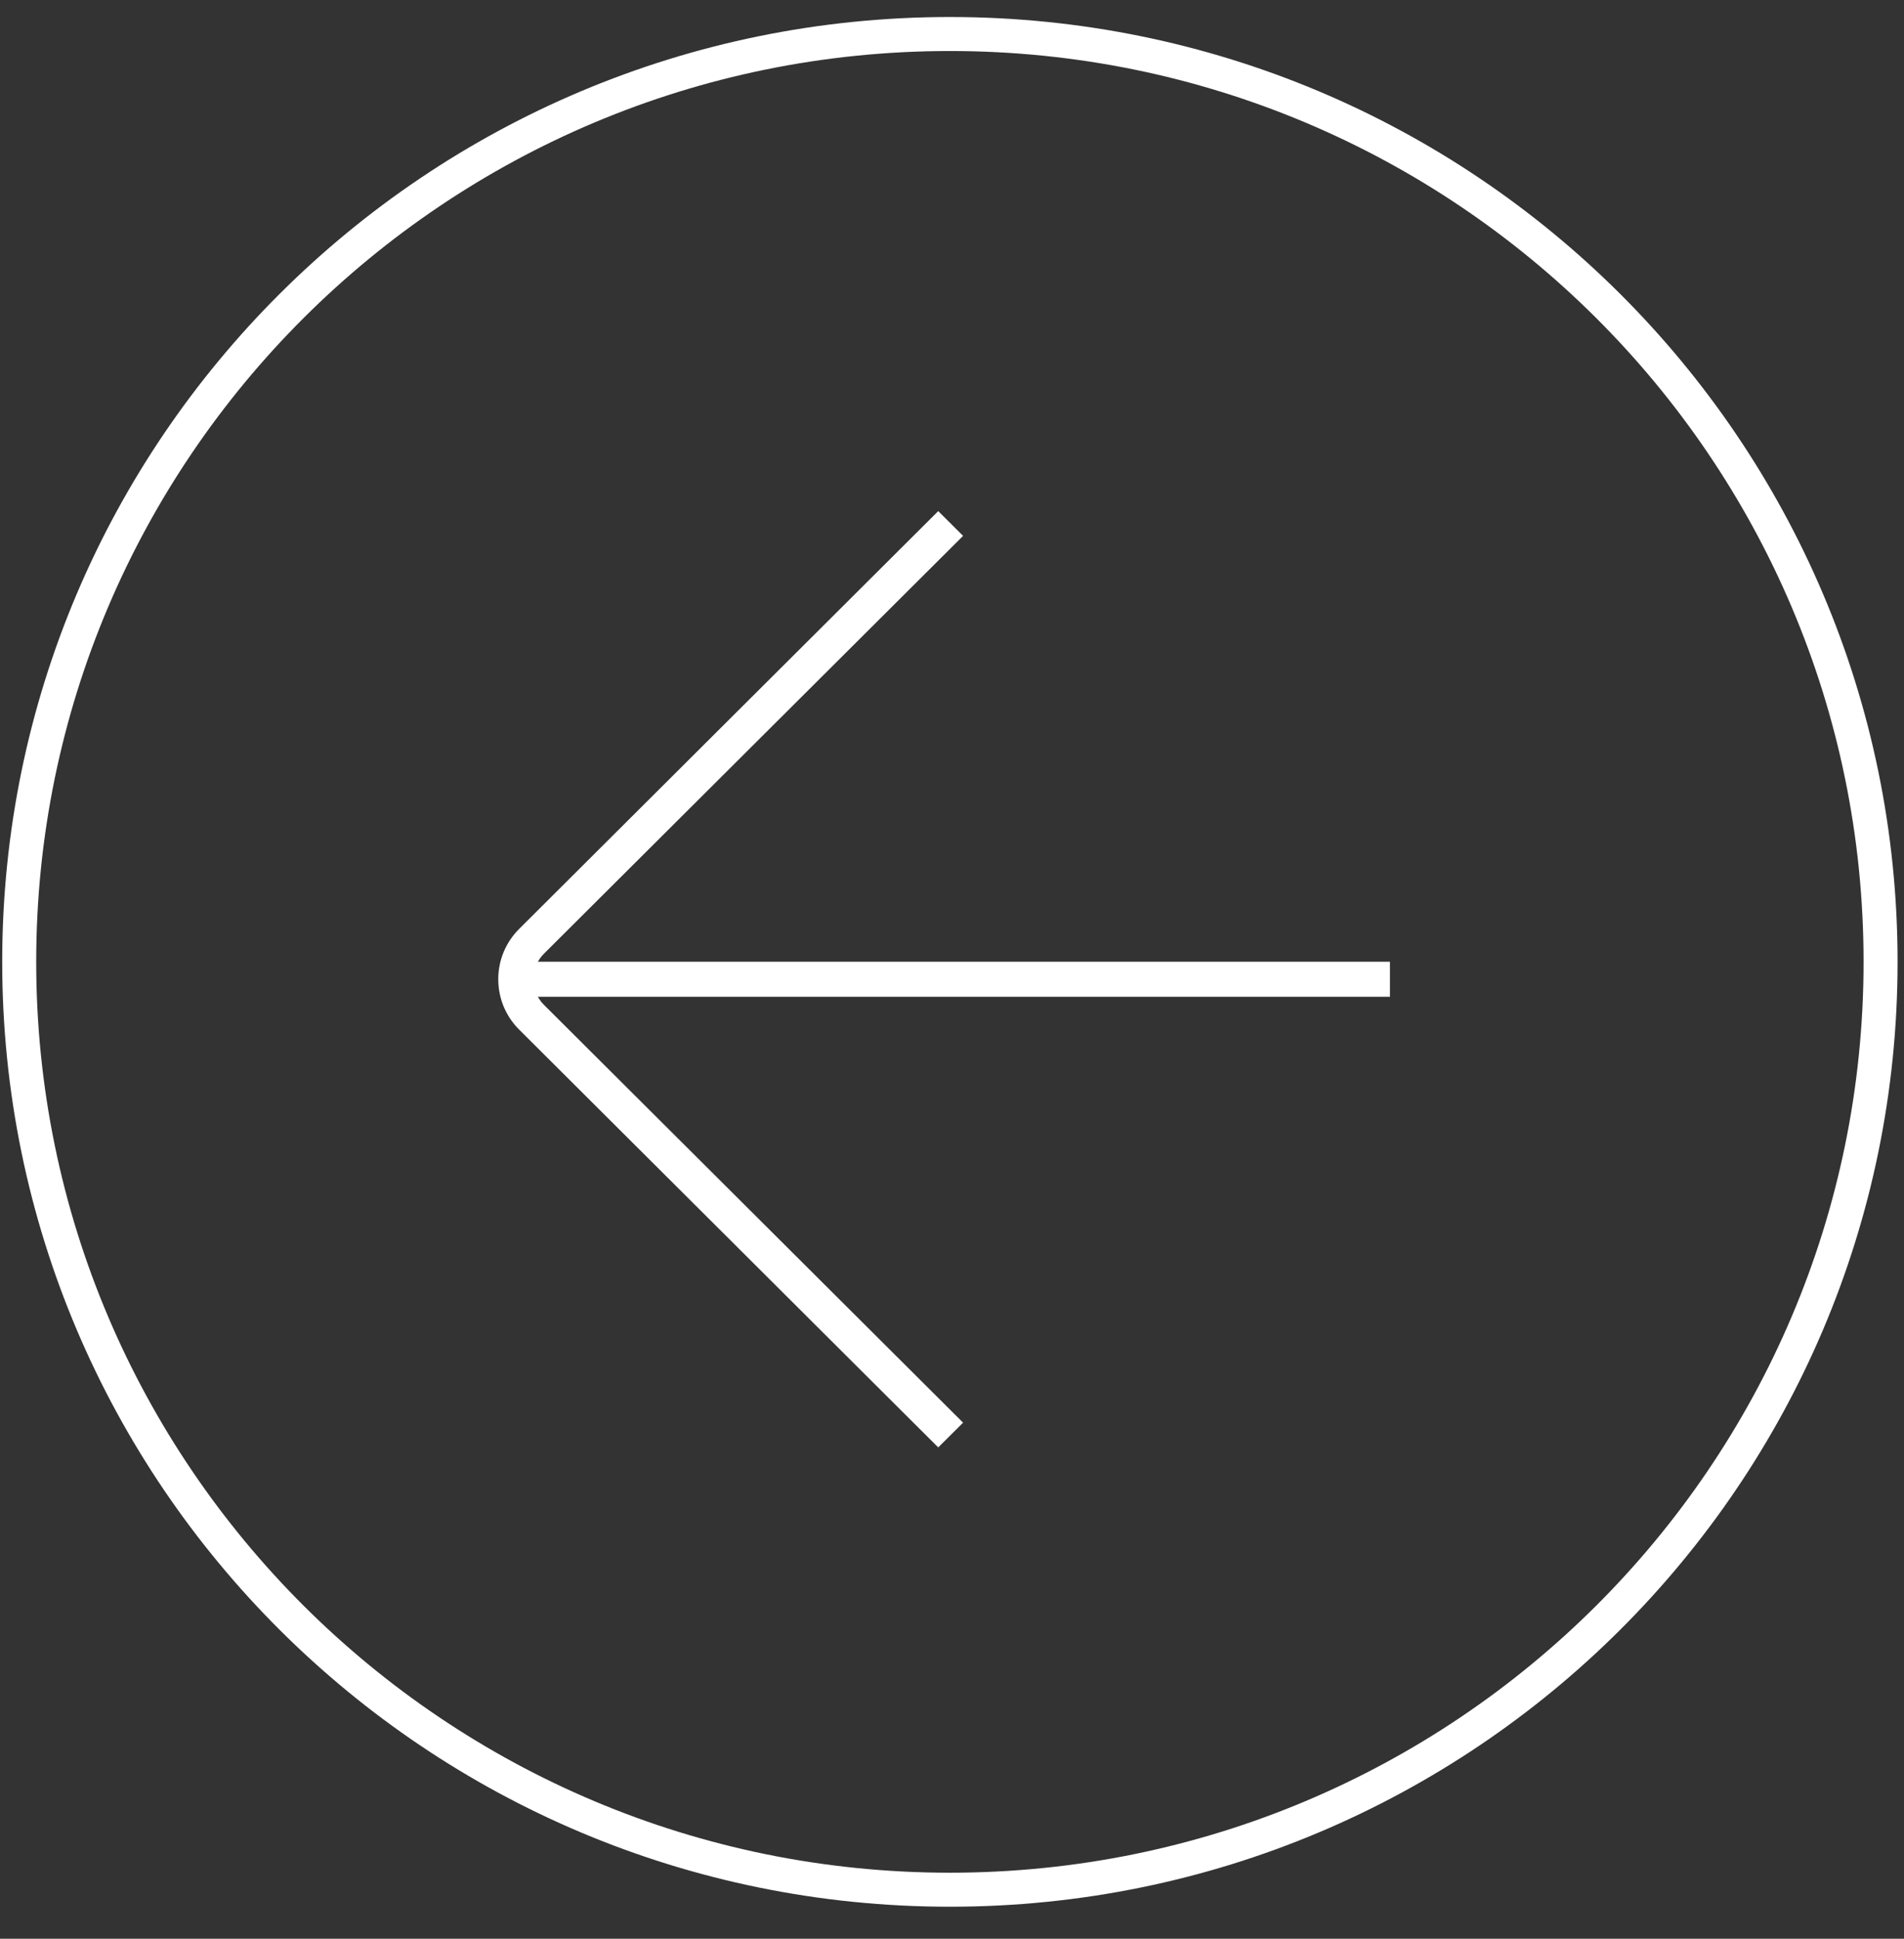 <?xml version="1.0" encoding="UTF-8" standalone="no"?>
<svg width="56px" height="57px" viewBox="0 0 56 57" version="1.1" xmlns="http://www.w3.org/2000/svg" xmlns:xlink="http://www.w3.org/1999/xlink" xmlns:sketch="http://www.bohemiancoding.com/sketch/ns">
    <rect x="0" y="0" width="56" height="57" fill="#333333" stroke="none"/>
    <!-- Generator: Sketch 3.5.2 (25235) - http://www.bohemiancoding.com/sketch -->
    <title>back-arrow</title>
    <desc>Created with Sketch.</desc>
    <defs></defs>
    <g id="Svgs" stroke="none" stroke-width="1" fill="none" fill-rule="evenodd" sketch:type="MSPage">
        <g id="svgs" sketch:type="MSArtboardGroup" transform="translate(-156, -353)">
            <g id="back-arrow" sketch:type="MSLayerGroup" transform="translate(184, 381.5) scale(-1, 1) translate(-184, -381.5) translate(156, 354)">
                <path d="M15.119,27.276 L40.54,27.276 L40.54,28.306 L15.119,28.306 L15.119,27.276 Z" id="Fill-1" fill="#FFFFFF" sketch:type="MSShapeGroup"></path>
                <path d="M28.405,41.555 L27.674,40.828 L40.001,28.544 C40.202,28.343 40.312,28.075 40.312,27.791 C40.312,27.507 40.202,27.239 40.001,27.039 L27.674,14.755 L28.405,14.027 L40.731,26.311 C41.127,26.706 41.345,27.232 41.345,27.791 C41.345,28.35 41.127,28.876 40.731,29.271 L28.405,41.555" id="Fill-2" fill="#FFFFFF" sketch:type="MSShapeGroup"></path>
                <path d="M55.435,27.279 C55.435,42.345 43.179,54.559 28.062,54.559 C12.944,54.559 0.689,42.345 0.689,27.279 C0.689,12.213 12.944,0 28.062,0 C43.179,0 55.435,12.213 55.435,27.279 L55.435,27.279 Z" id="Stroke-3" stroke="#FFFFFF" sketch:type="MSShapeGroup"></path>
            </g>
        </g>
    </g>
</svg>